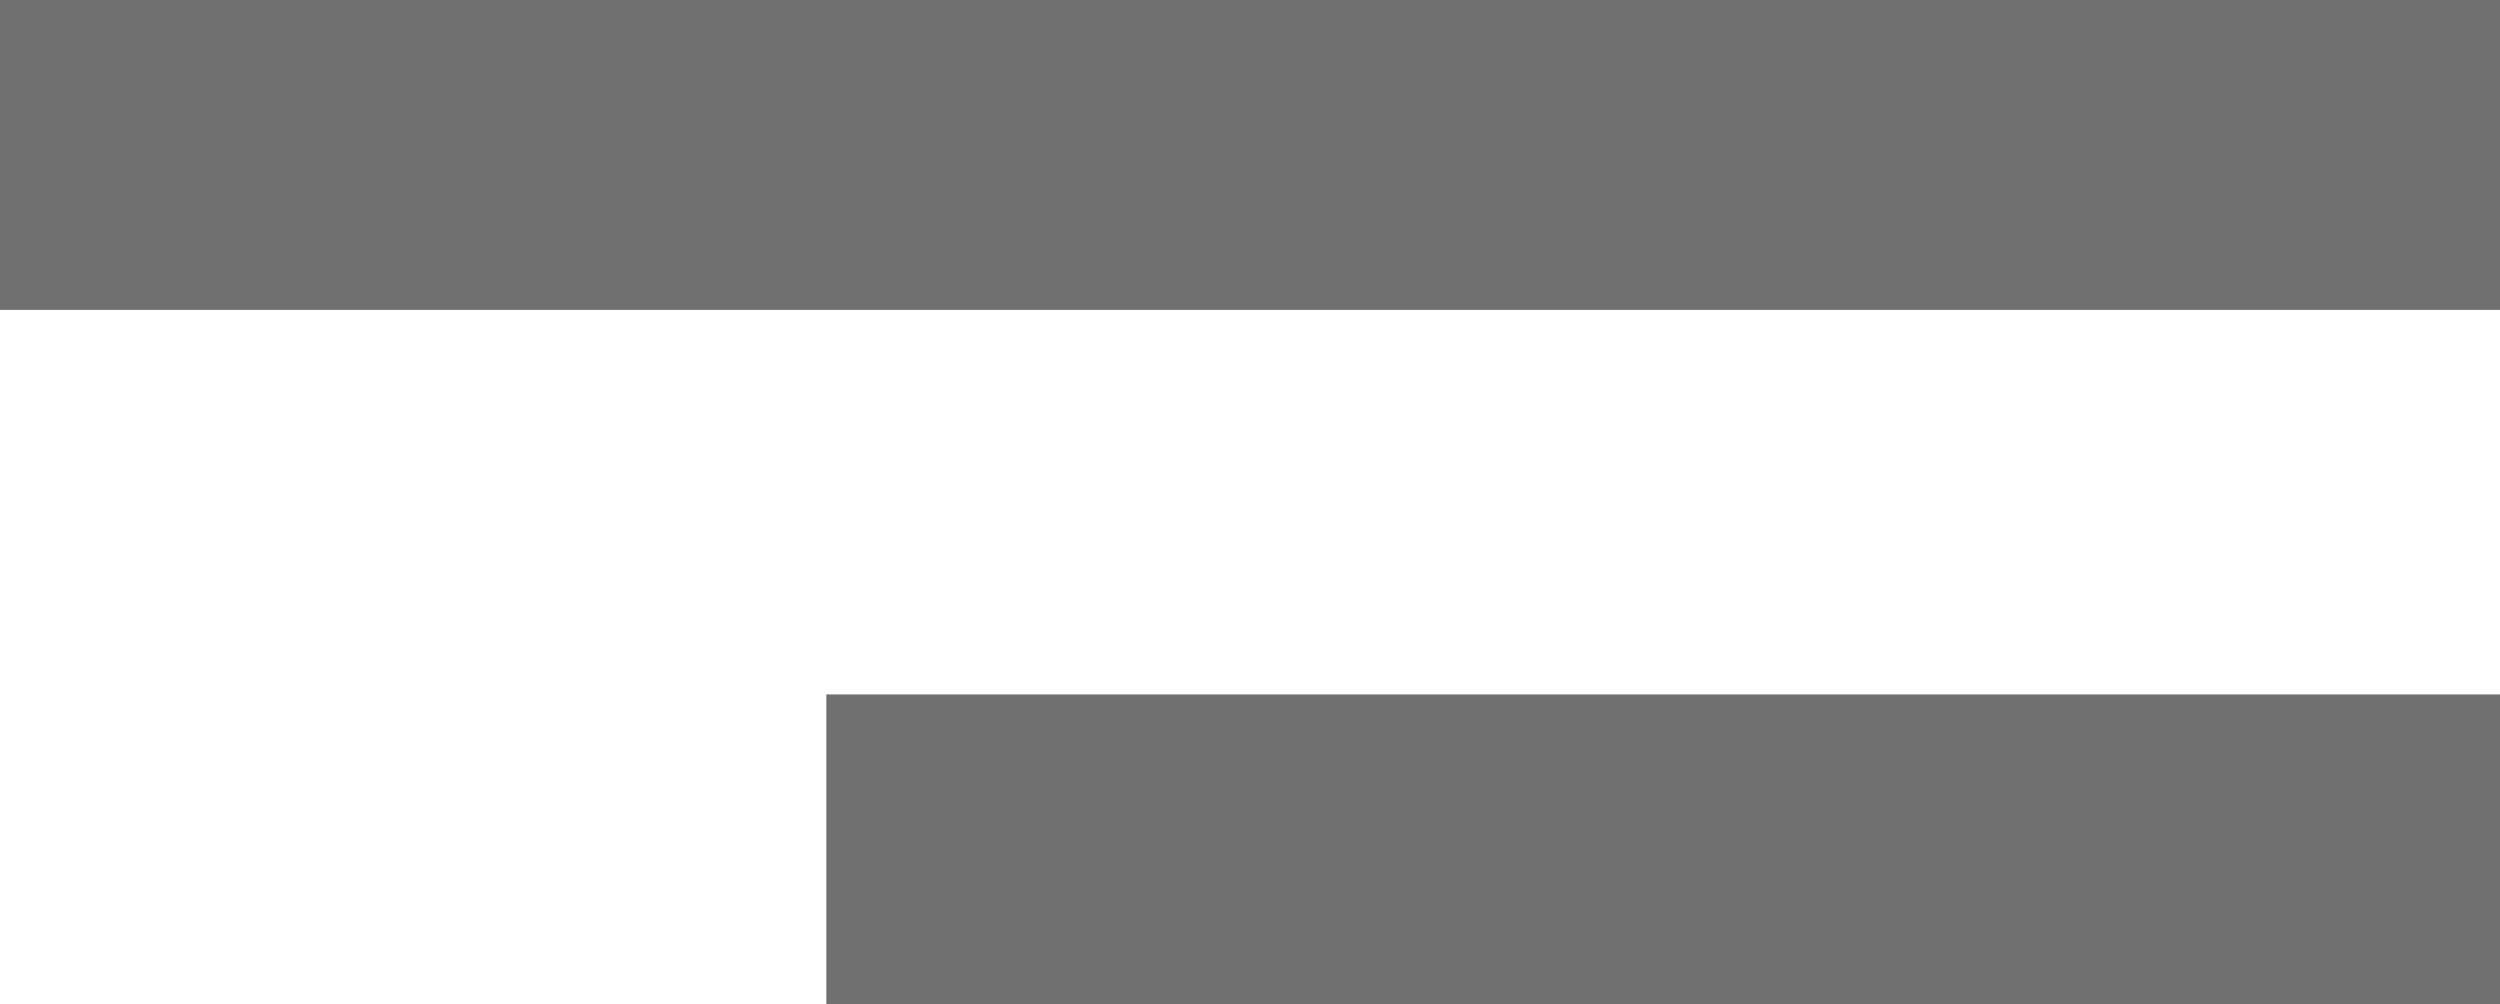 <svg xmlns="http://www.w3.org/2000/svg" width="24.203" height="9.723" viewBox="0 0 24.203 9.723">
  <defs>
    <style>
      .cls-1 {
        fill: none;
        stroke: #707070;
        stroke-width: 3px;
      }
    </style>
  </defs>
  <g id="Group_35" data-name="Group 35" transform="translate(-325.5 -66)">
    <line id="Line_19" data-name="Line 19" class="cls-1" x2="24.203" transform="translate(325.5 67.5)"/>
    <line id="Line_20" data-name="Line 20" class="cls-1" x2="16.203" transform="translate(333.5 74.223)"/>
  </g>
</svg>
